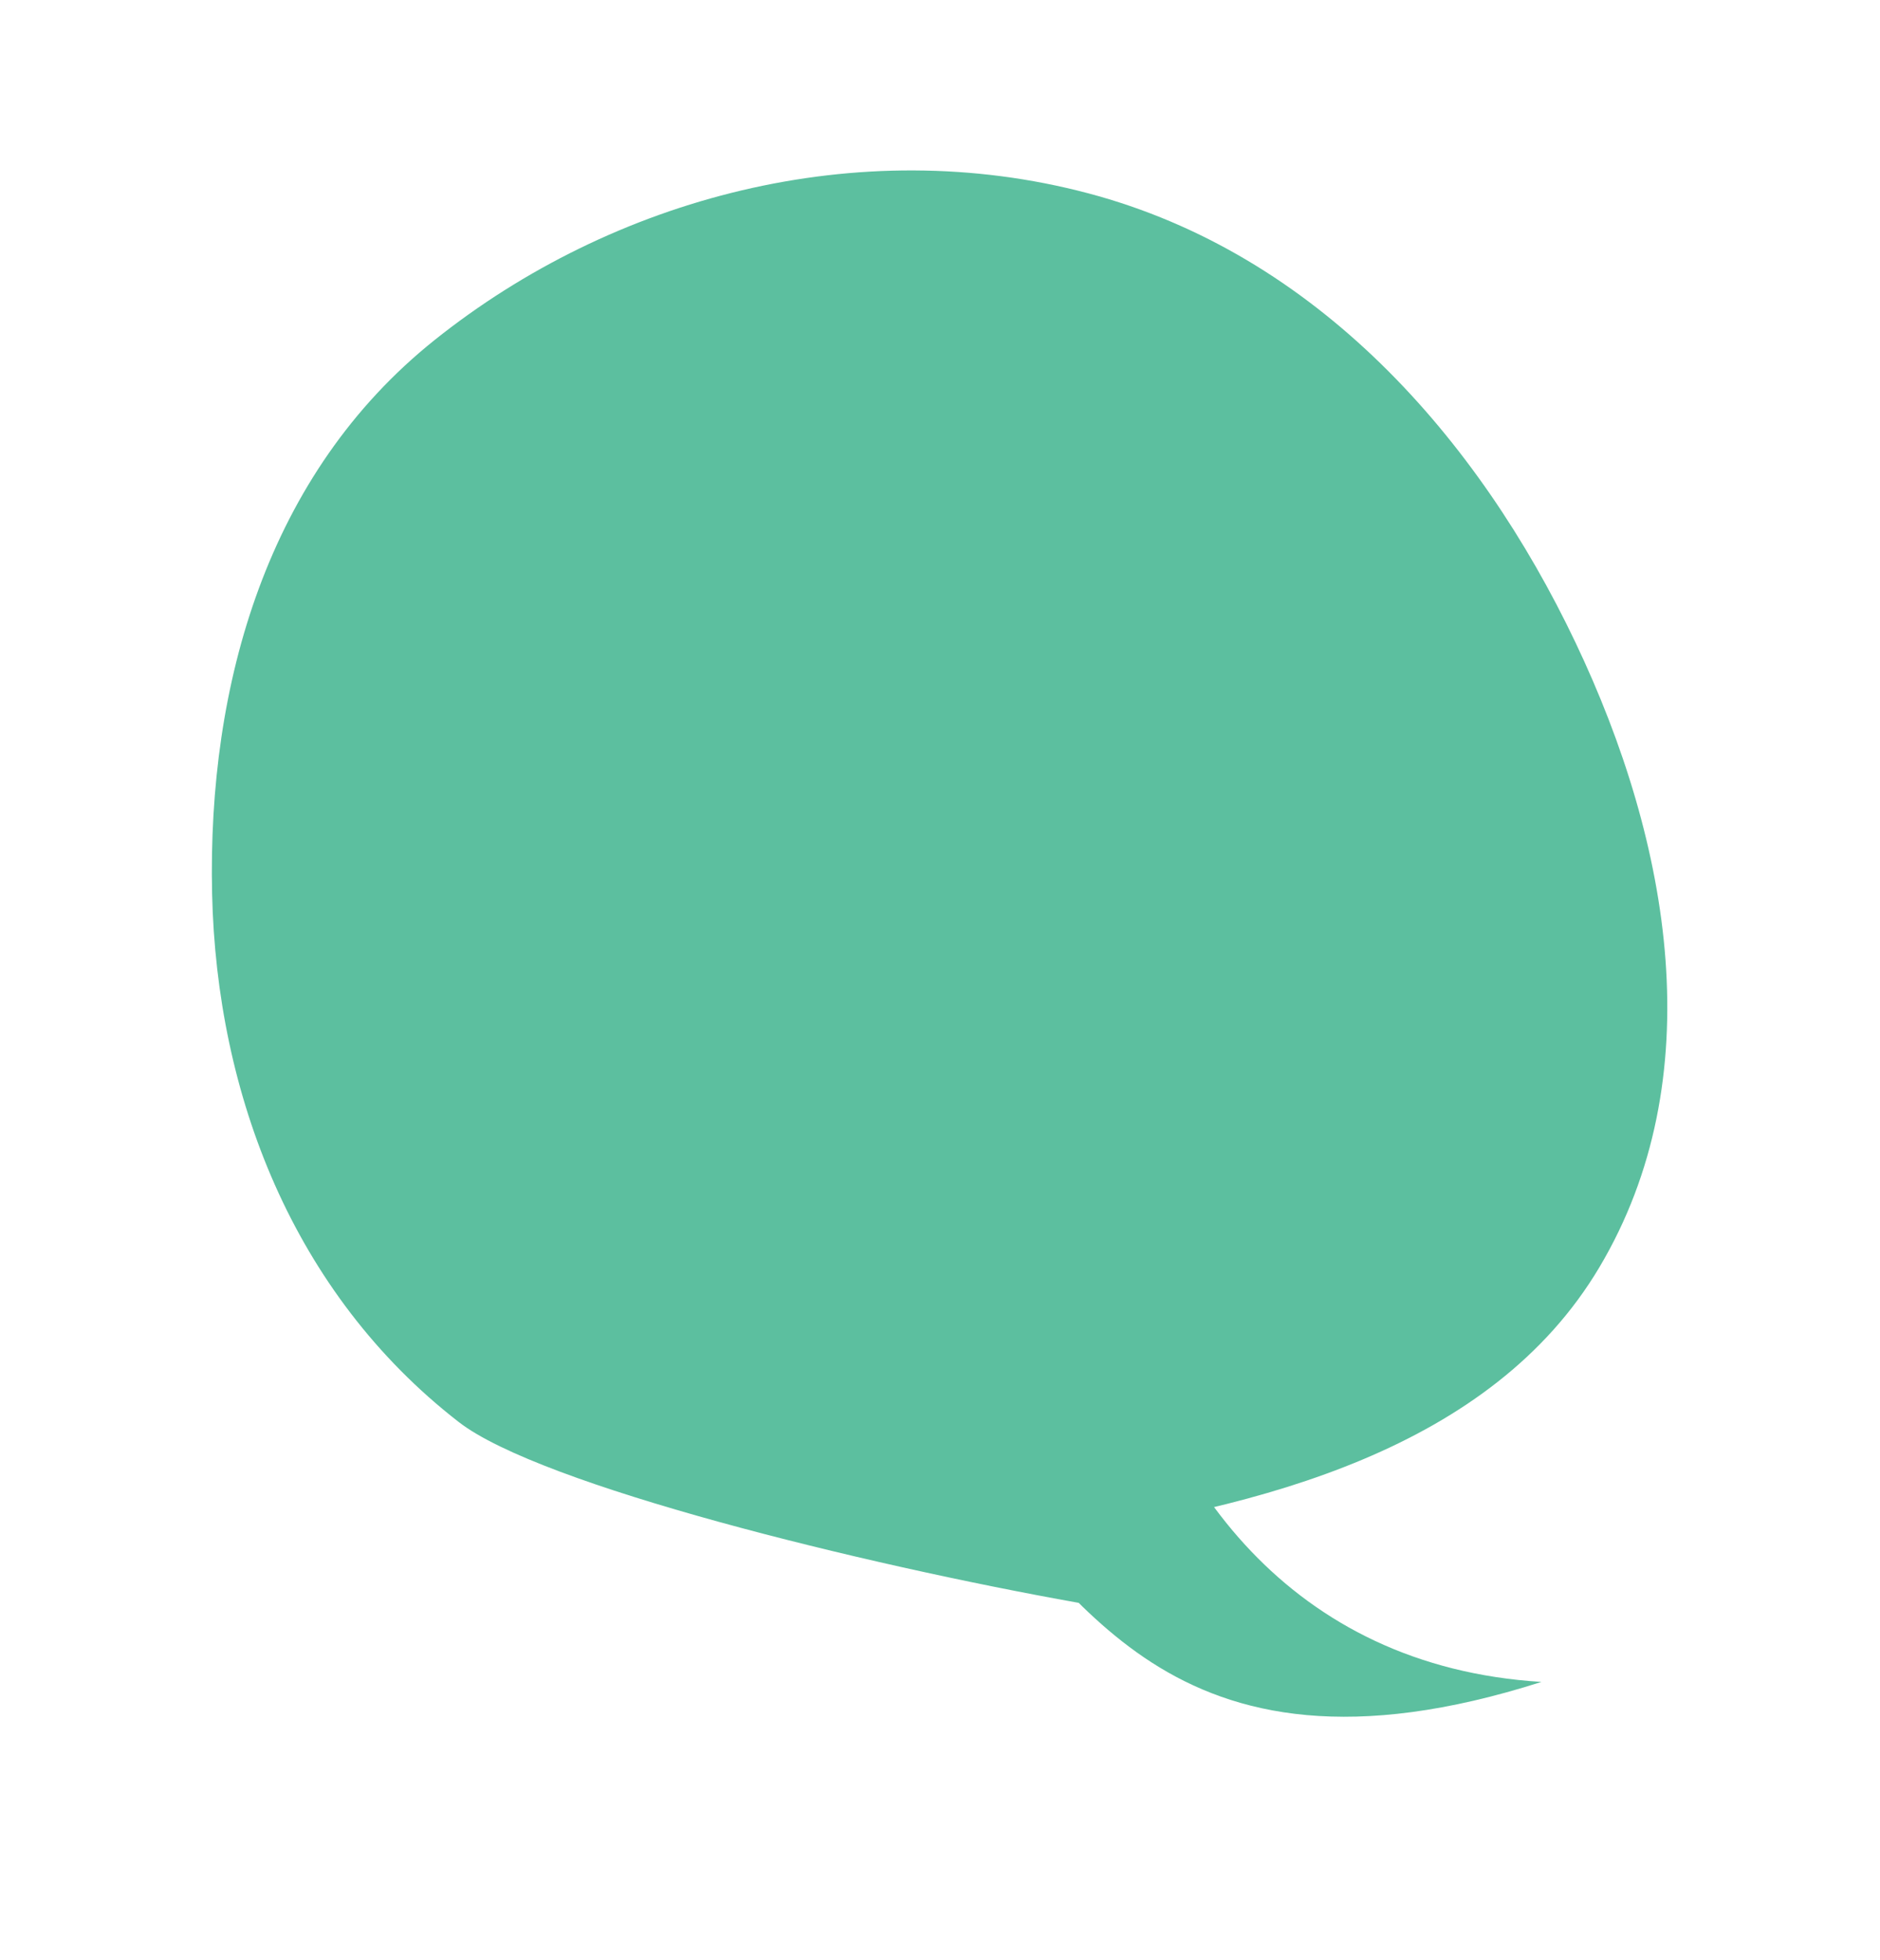 <svg width="212" height="221" viewBox="0 0 212 221" fill="none" xmlns="http://www.w3.org/2000/svg">
<path d="M173.82 189.636C130.981 203.335 121.295 177.616 108.482 167.172C112.273 150.534 121.071 122.781 125.931 144.873C130.792 166.964 145.452 187.881 173.82 189.636Z" fill="#5CBF9F"/>
<path fill-rule="evenodd" clip-rule="evenodd" d="M122.709 21.794C148.427 28.606 166.656 49.325 177.658 72.435C188.504 95.218 192.992 121.636 180.355 142.887C168.232 163.274 142.302 170.078 117.604 173.428C197.502 196 70.15 174.618 51.733 160.334C32.989 145.796 24.427 123.352 23.918 100.767C23.386 77.107 30.169 53.398 48.988 38.355C69.118 22.263 96.737 14.915 122.709 21.794Z" fill="#5CBF9F"/>
</svg>
